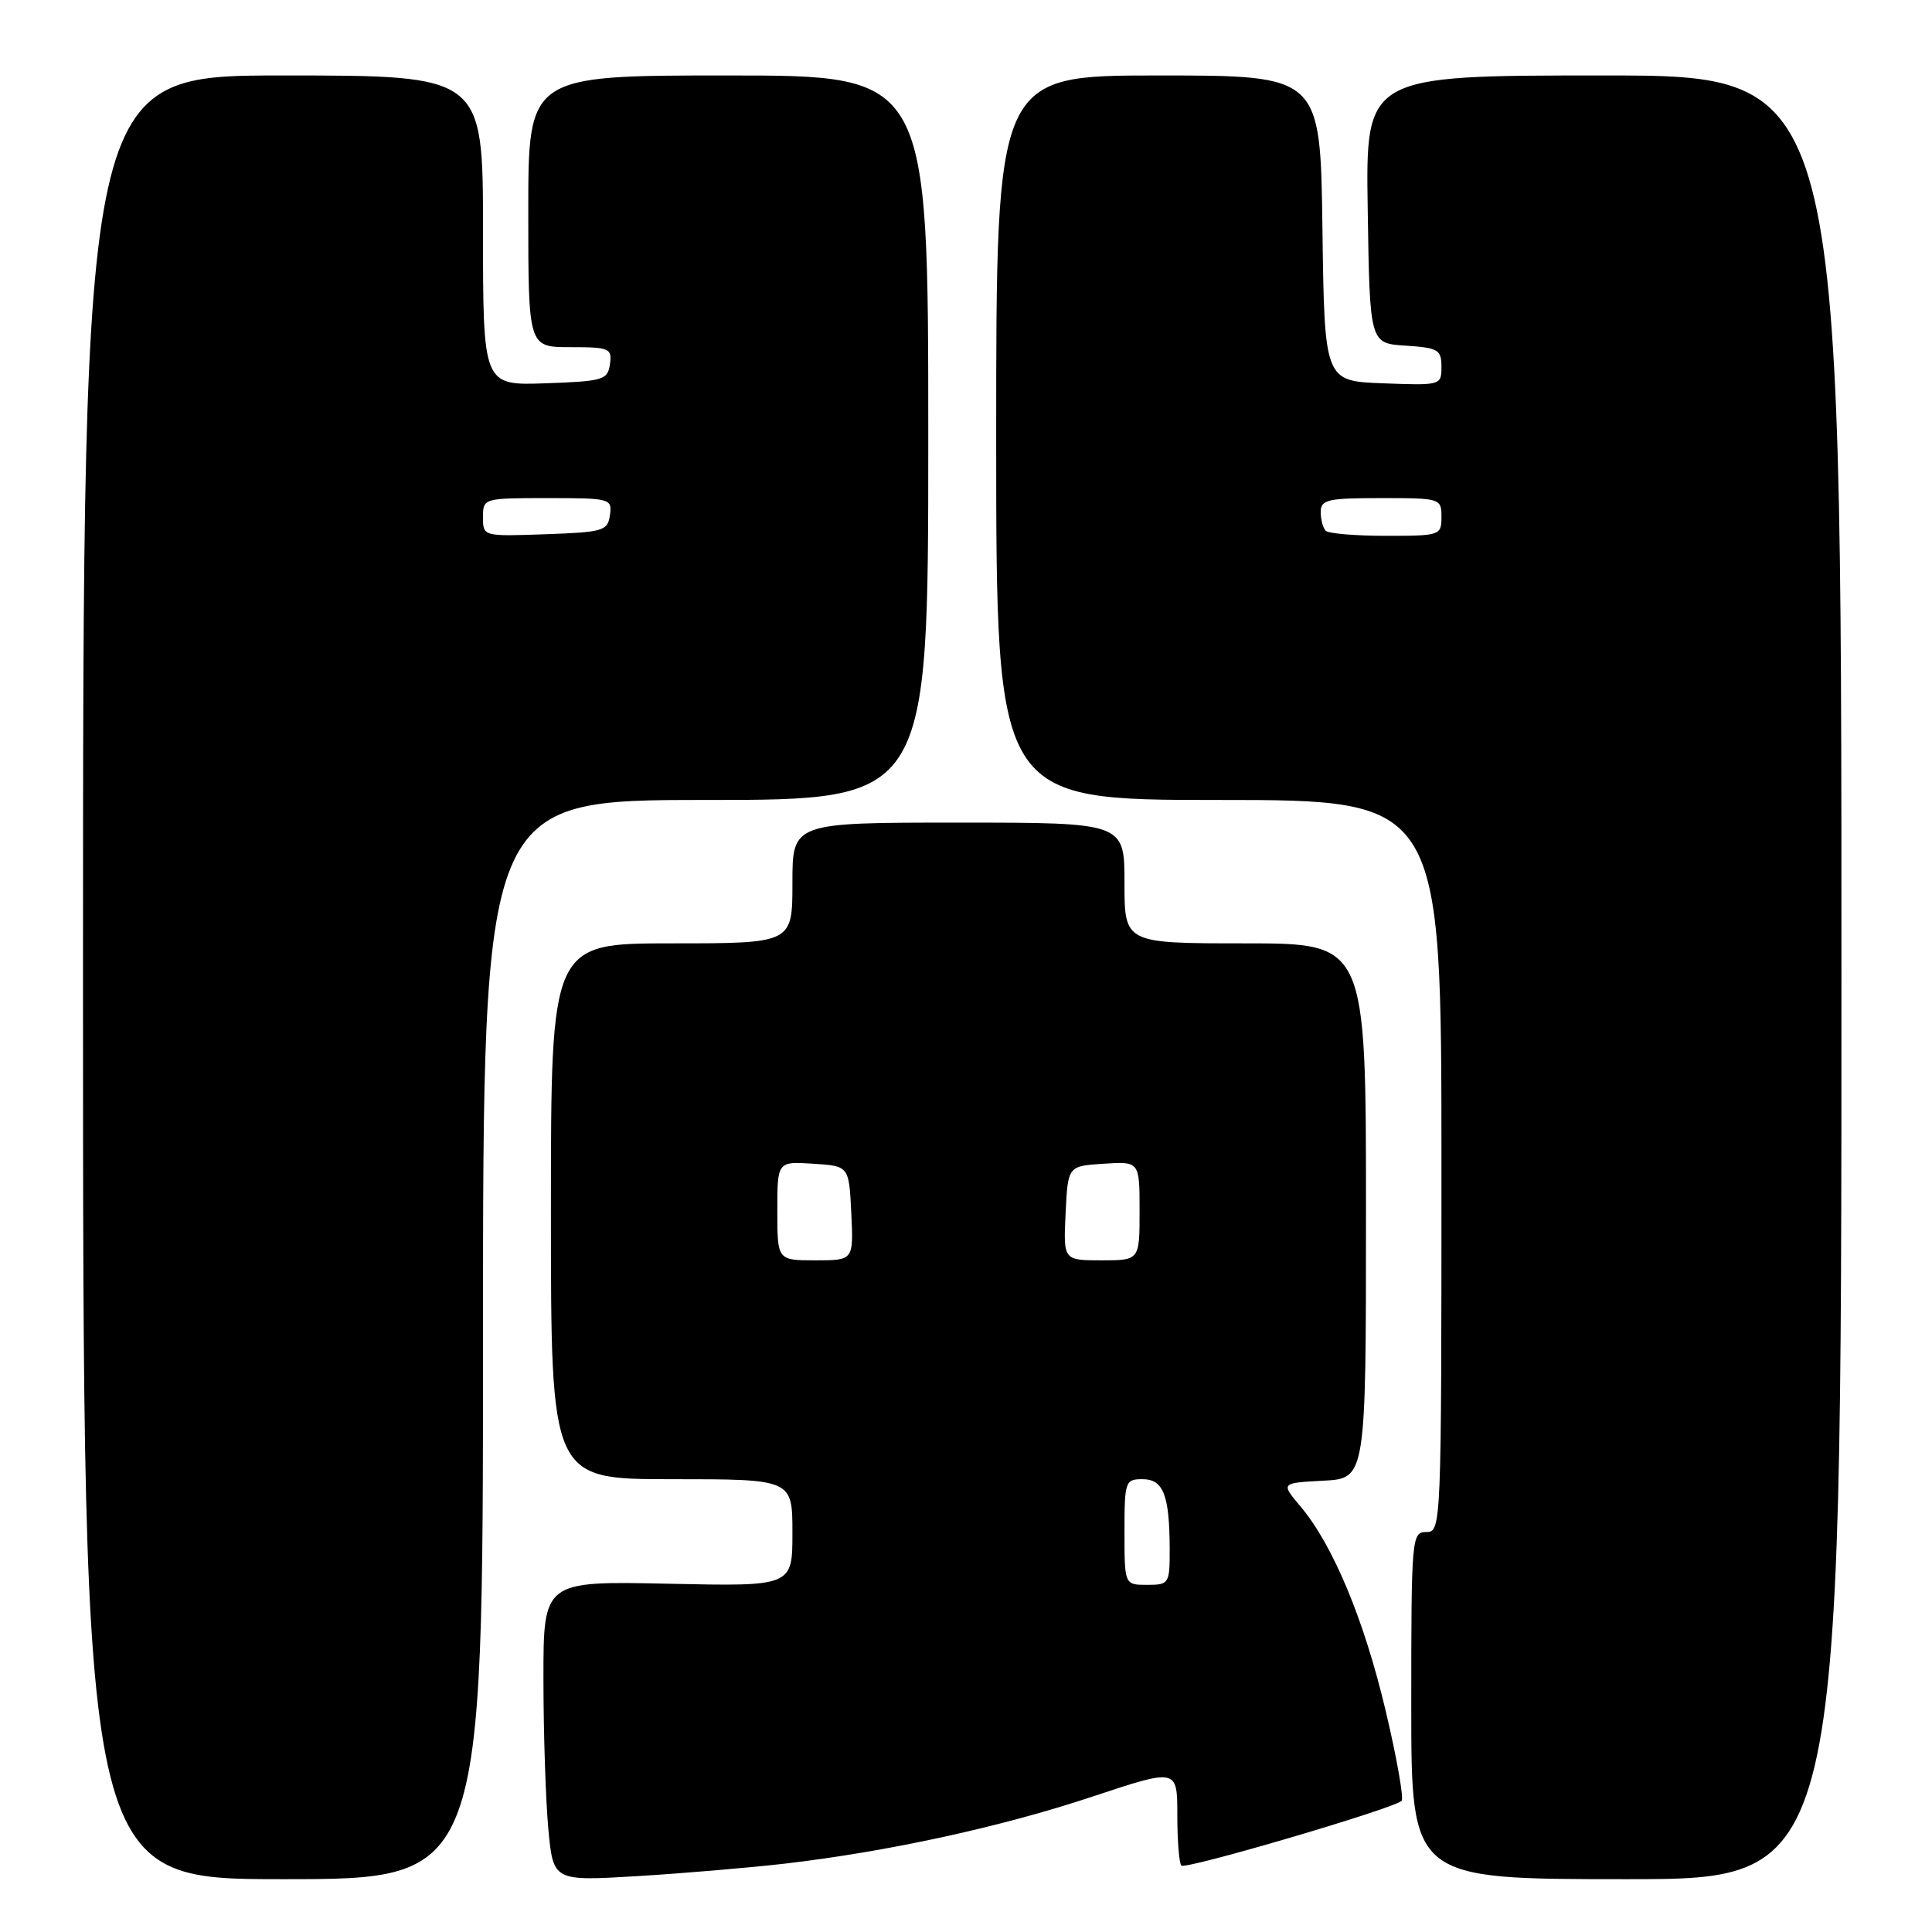<?xml version="1.0" encoding="UTF-8" standalone="no"?>
<!DOCTYPE svg PUBLIC "-//W3C//DTD SVG 1.1//EN" "http://www.w3.org/Graphics/SVG/1.1/DTD/svg11.dtd" >
<svg xmlns="http://www.w3.org/2000/svg" xmlns:xlink="http://www.w3.org/1999/xlink" version="1.1" viewBox="0 0 256 256">
 <g >
 <path fill="currentColor"
d=" M 64.00 177.50 C 64.00 106.00 64.00 106.00 93.50 106.00 C 123.00 106.00 123.00 106.00 123.00 58.00 C 123.00 10.00 123.00 10.00 96.50 10.00 C 70.00 10.00 70.00 10.00 70.00 28.00 C 70.00 46.00 70.00 46.00 75.57 46.00 C 80.77 46.00 81.12 46.15 80.82 48.25 C 80.52 50.35 79.94 50.52 72.25 50.79 C 64.00 51.08 64.00 51.08 64.00 30.54 C 64.00 10.00 64.00 10.00 37.50 10.00 C 11.00 10.00 11.00 10.00 11.00 129.50 C 11.00 249.00 11.00 249.00 37.50 249.00 C 64.00 249.00 64.00 249.00 64.00 177.50 Z  M 104.00 246.94 C 117.67 245.35 132.67 242.08 144.75 238.06 C 156.00 234.32 156.00 234.32 156.00 240.49 C 156.00 243.89 156.24 246.91 156.54 247.20 C 157.09 247.76 184.70 239.64 185.72 238.62 C 186.03 238.30 185.09 232.94 183.61 226.70 C 180.76 214.63 176.63 204.72 172.33 199.62 C 169.70 196.50 169.70 196.50 175.35 196.20 C 181.00 195.90 181.00 195.90 181.00 160.45 C 181.00 125.00 181.00 125.00 165.00 125.00 C 149.00 125.00 149.00 125.00 149.00 117.00 C 149.00 109.00 149.00 109.00 127.00 109.00 C 105.00 109.00 105.00 109.00 105.00 117.00 C 105.00 125.00 105.00 125.00 89.00 125.00 C 73.00 125.00 73.00 125.00 73.00 160.50 C 73.00 196.00 73.00 196.00 89.00 196.00 C 105.00 196.00 105.00 196.00 105.00 203.10 C 105.00 210.21 105.00 210.21 88.50 209.85 C 72.00 209.50 72.00 209.50 72.01 222.50 C 72.01 229.65 72.31 238.60 72.66 242.38 C 73.31 249.26 73.31 249.26 84.41 248.60 C 90.51 248.23 99.33 247.48 104.00 246.94 Z  M 244.00 129.50 C 244.00 10.00 244.00 10.00 212.48 10.00 C 180.95 10.00 180.95 10.00 181.23 27.75 C 181.50 45.50 181.50 45.50 186.25 45.80 C 190.56 46.08 191.00 46.34 191.00 48.60 C 191.00 51.06 190.92 51.08 183.25 50.79 C 175.50 50.50 175.50 50.50 175.23 30.25 C 174.96 10.00 174.96 10.00 153.48 10.00 C 132.00 10.00 132.00 10.00 132.00 58.00 C 132.00 106.00 132.00 106.00 161.50 106.00 C 191.00 106.00 191.00 106.00 191.00 154.50 C 191.00 202.33 190.97 203.00 189.00 203.00 C 187.06 203.00 187.00 203.67 187.00 226.00 C 187.00 249.00 187.00 249.00 215.50 249.00 C 244.00 249.00 244.00 249.00 244.00 129.50 Z  M 64.00 68.54 C 64.00 66.02 64.06 66.00 72.57 66.00 C 80.88 66.00 81.13 66.07 80.82 68.25 C 80.52 70.35 79.94 70.52 72.25 70.79 C 64.01 71.08 64.00 71.08 64.00 68.54 Z  M 149.00 203.00 C 149.00 196.29 149.10 196.00 151.38 196.00 C 154.15 196.00 154.97 198.09 154.99 205.25 C 155.00 209.86 154.91 210.00 152.00 210.00 C 149.00 210.00 149.00 210.00 149.00 203.00 Z  M 103.00 160.45 C 103.00 153.89 103.00 153.89 107.75 154.20 C 112.50 154.50 112.50 154.50 112.80 160.75 C 113.10 167.00 113.10 167.00 108.05 167.00 C 103.00 167.00 103.00 167.00 103.00 160.45 Z  M 141.20 160.75 C 141.50 154.50 141.50 154.50 146.25 154.20 C 151.00 153.89 151.00 153.89 151.00 160.45 C 151.00 167.00 151.00 167.00 145.95 167.00 C 140.90 167.00 140.90 167.00 141.20 160.75 Z  M 175.67 70.33 C 175.30 69.97 175.00 68.84 175.00 67.83 C 175.00 66.21 175.91 66.00 183.00 66.00 C 190.87 66.00 191.00 66.04 191.00 68.50 C 191.00 70.94 190.82 71.00 183.67 71.00 C 179.63 71.00 176.03 70.70 175.67 70.33 Z "/>
</g>
</svg>